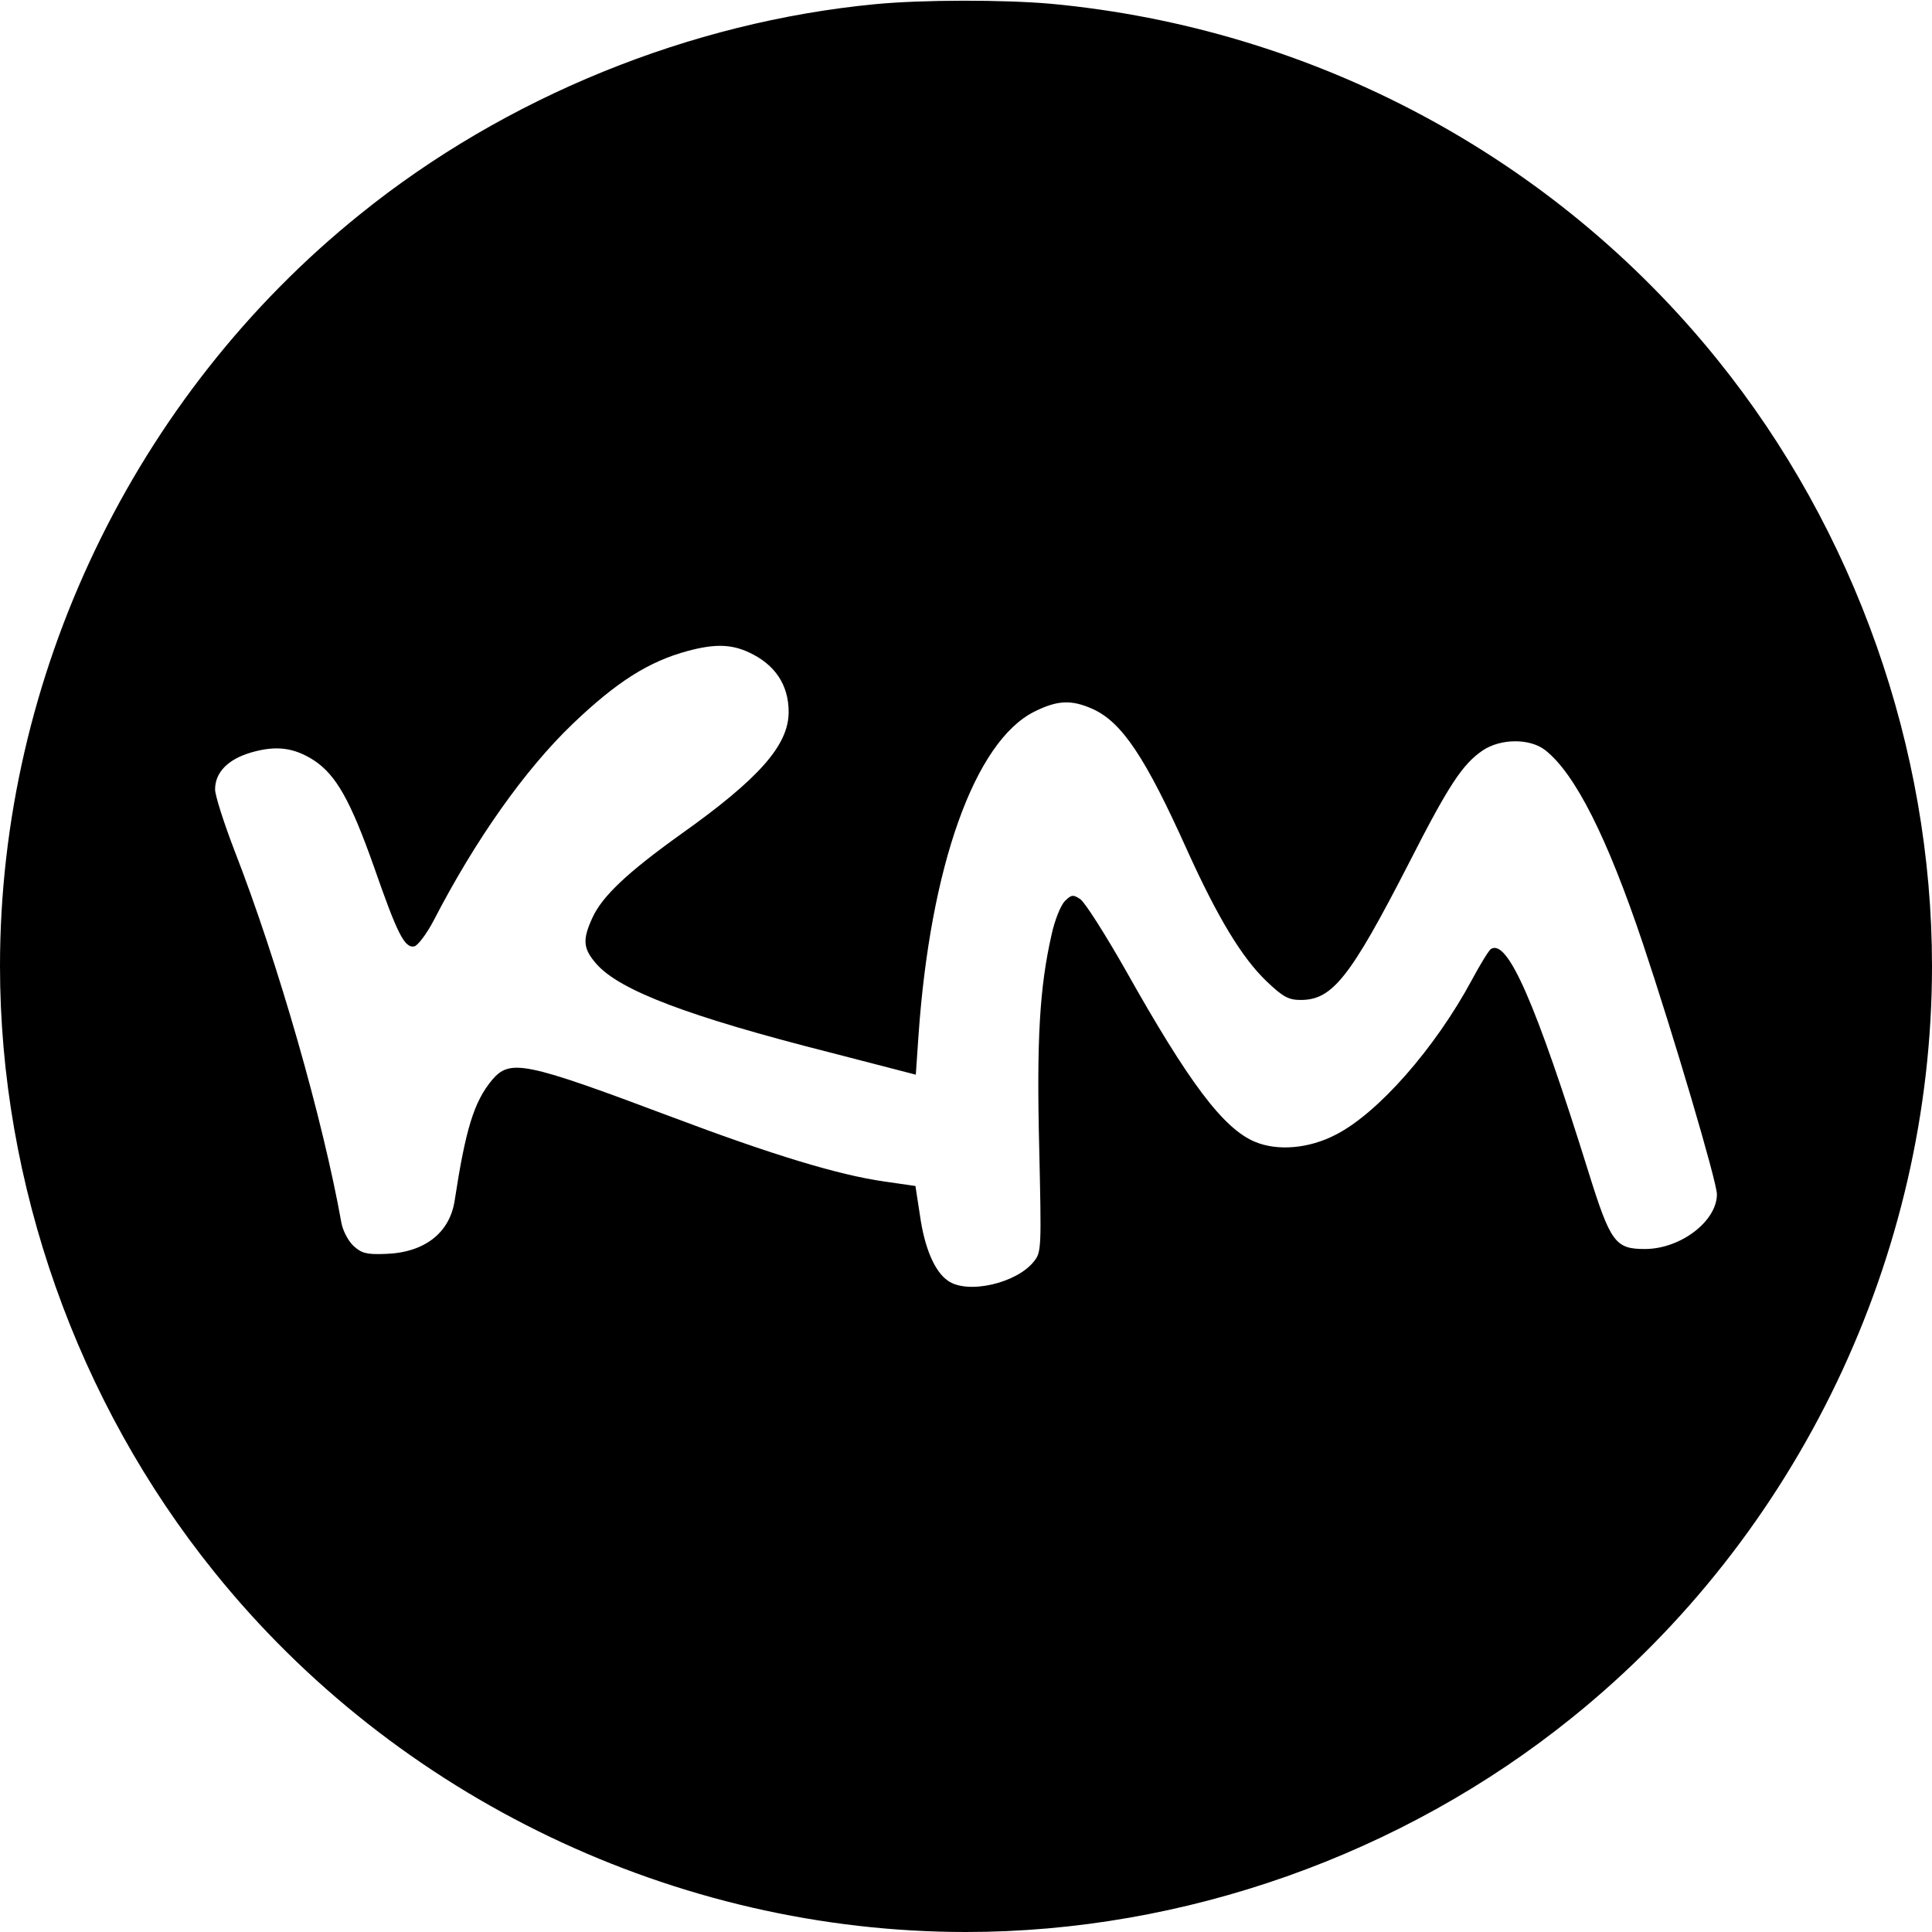 <?xml version="1.0" standalone="no"?>
<!DOCTYPE svg PUBLIC "-//W3C//DTD SVG 20010904//EN"
 "http://www.w3.org/TR/2001/REC-SVG-20010904/DTD/svg10.dtd">
<svg version="1.0" xmlns="http://www.w3.org/2000/svg"
 width="250px" height="250px" viewBox="0 0 512 512"
 preserveAspectRatio="xMidYMid meet">

<g transform="translate(0,512) scale(0.1,-0.1)"
fill="#000000" stroke="none">
<path d="M2320 5109 c-491 -47 -981 -246 -1366 -557 -599 -482 -954 -1224
-954 -1992 0 -577 204 -1155 568 -1606 482 -599 1224 -954 1992 -954 577 0
1155 204 1606 568 599 482 954 1224 954 1992 0 577 -204 1155 -568 1606 -433
538 -1071 879 -1767 944 -125 11 -340 11 -465 -1z m-335 -1718 c69 -32 105
-86 105 -158 0 -88 -79 -177 -286 -324 -141 -101 -208 -164 -234 -221 -27 -59
-25 -82 11 -123 62 -70 244 -139 618 -234 l228 -59 7 102 c31 450 149 781 307
860 62 31 99 32 155 7 77 -35 139 -127 250 -374 82 -181 146 -286 211 -348 43
-41 58 -49 90 -49 84 0 131 59 288 365 104 204 141 260 194 296 47 32 125 33
166 1 79 -62 164 -230 259 -513 81 -242 196 -631 196 -664 0 -71 -96 -145
-191 -145 -78 0 -91 17 -149 203 -141 452 -215 620 -259 592 -5 -3 -28 -40
-51 -83 -97 -180 -248 -352 -360 -409 -71 -37 -154 -44 -214 -19 -84 35 -175
156 -343 455 -54 95 -108 180 -120 188 -19 13 -24 12 -41 -5 -11 -11 -27 -51
-35 -88 -32 -140 -40 -279 -33 -565 6 -267 6 -277 -14 -302 -46 -58 -176 -88
-228 -51 -35 24 -62 87 -74 173 l-12 78 -83 12 c-120 17 -295 70 -563 171
-391 147 -428 154 -476 98 -48 -58 -70 -130 -99 -319 -13 -87 -81 -139 -184
-142 -50 -2 -63 2 -84 21 -14 13 -28 40 -32 60 -49 275 -168 691 -284 989 -28
73 -51 145 -51 161 0 45 34 80 96 98 66 19 113 13 166 -21 59 -39 97 -107 159
-282 62 -178 81 -216 107 -211 9 2 32 32 51 68 111 215 242 400 368 521 117
112 202 166 306 194 71 19 115 18 162 -4z"/>
</g>
</svg>
